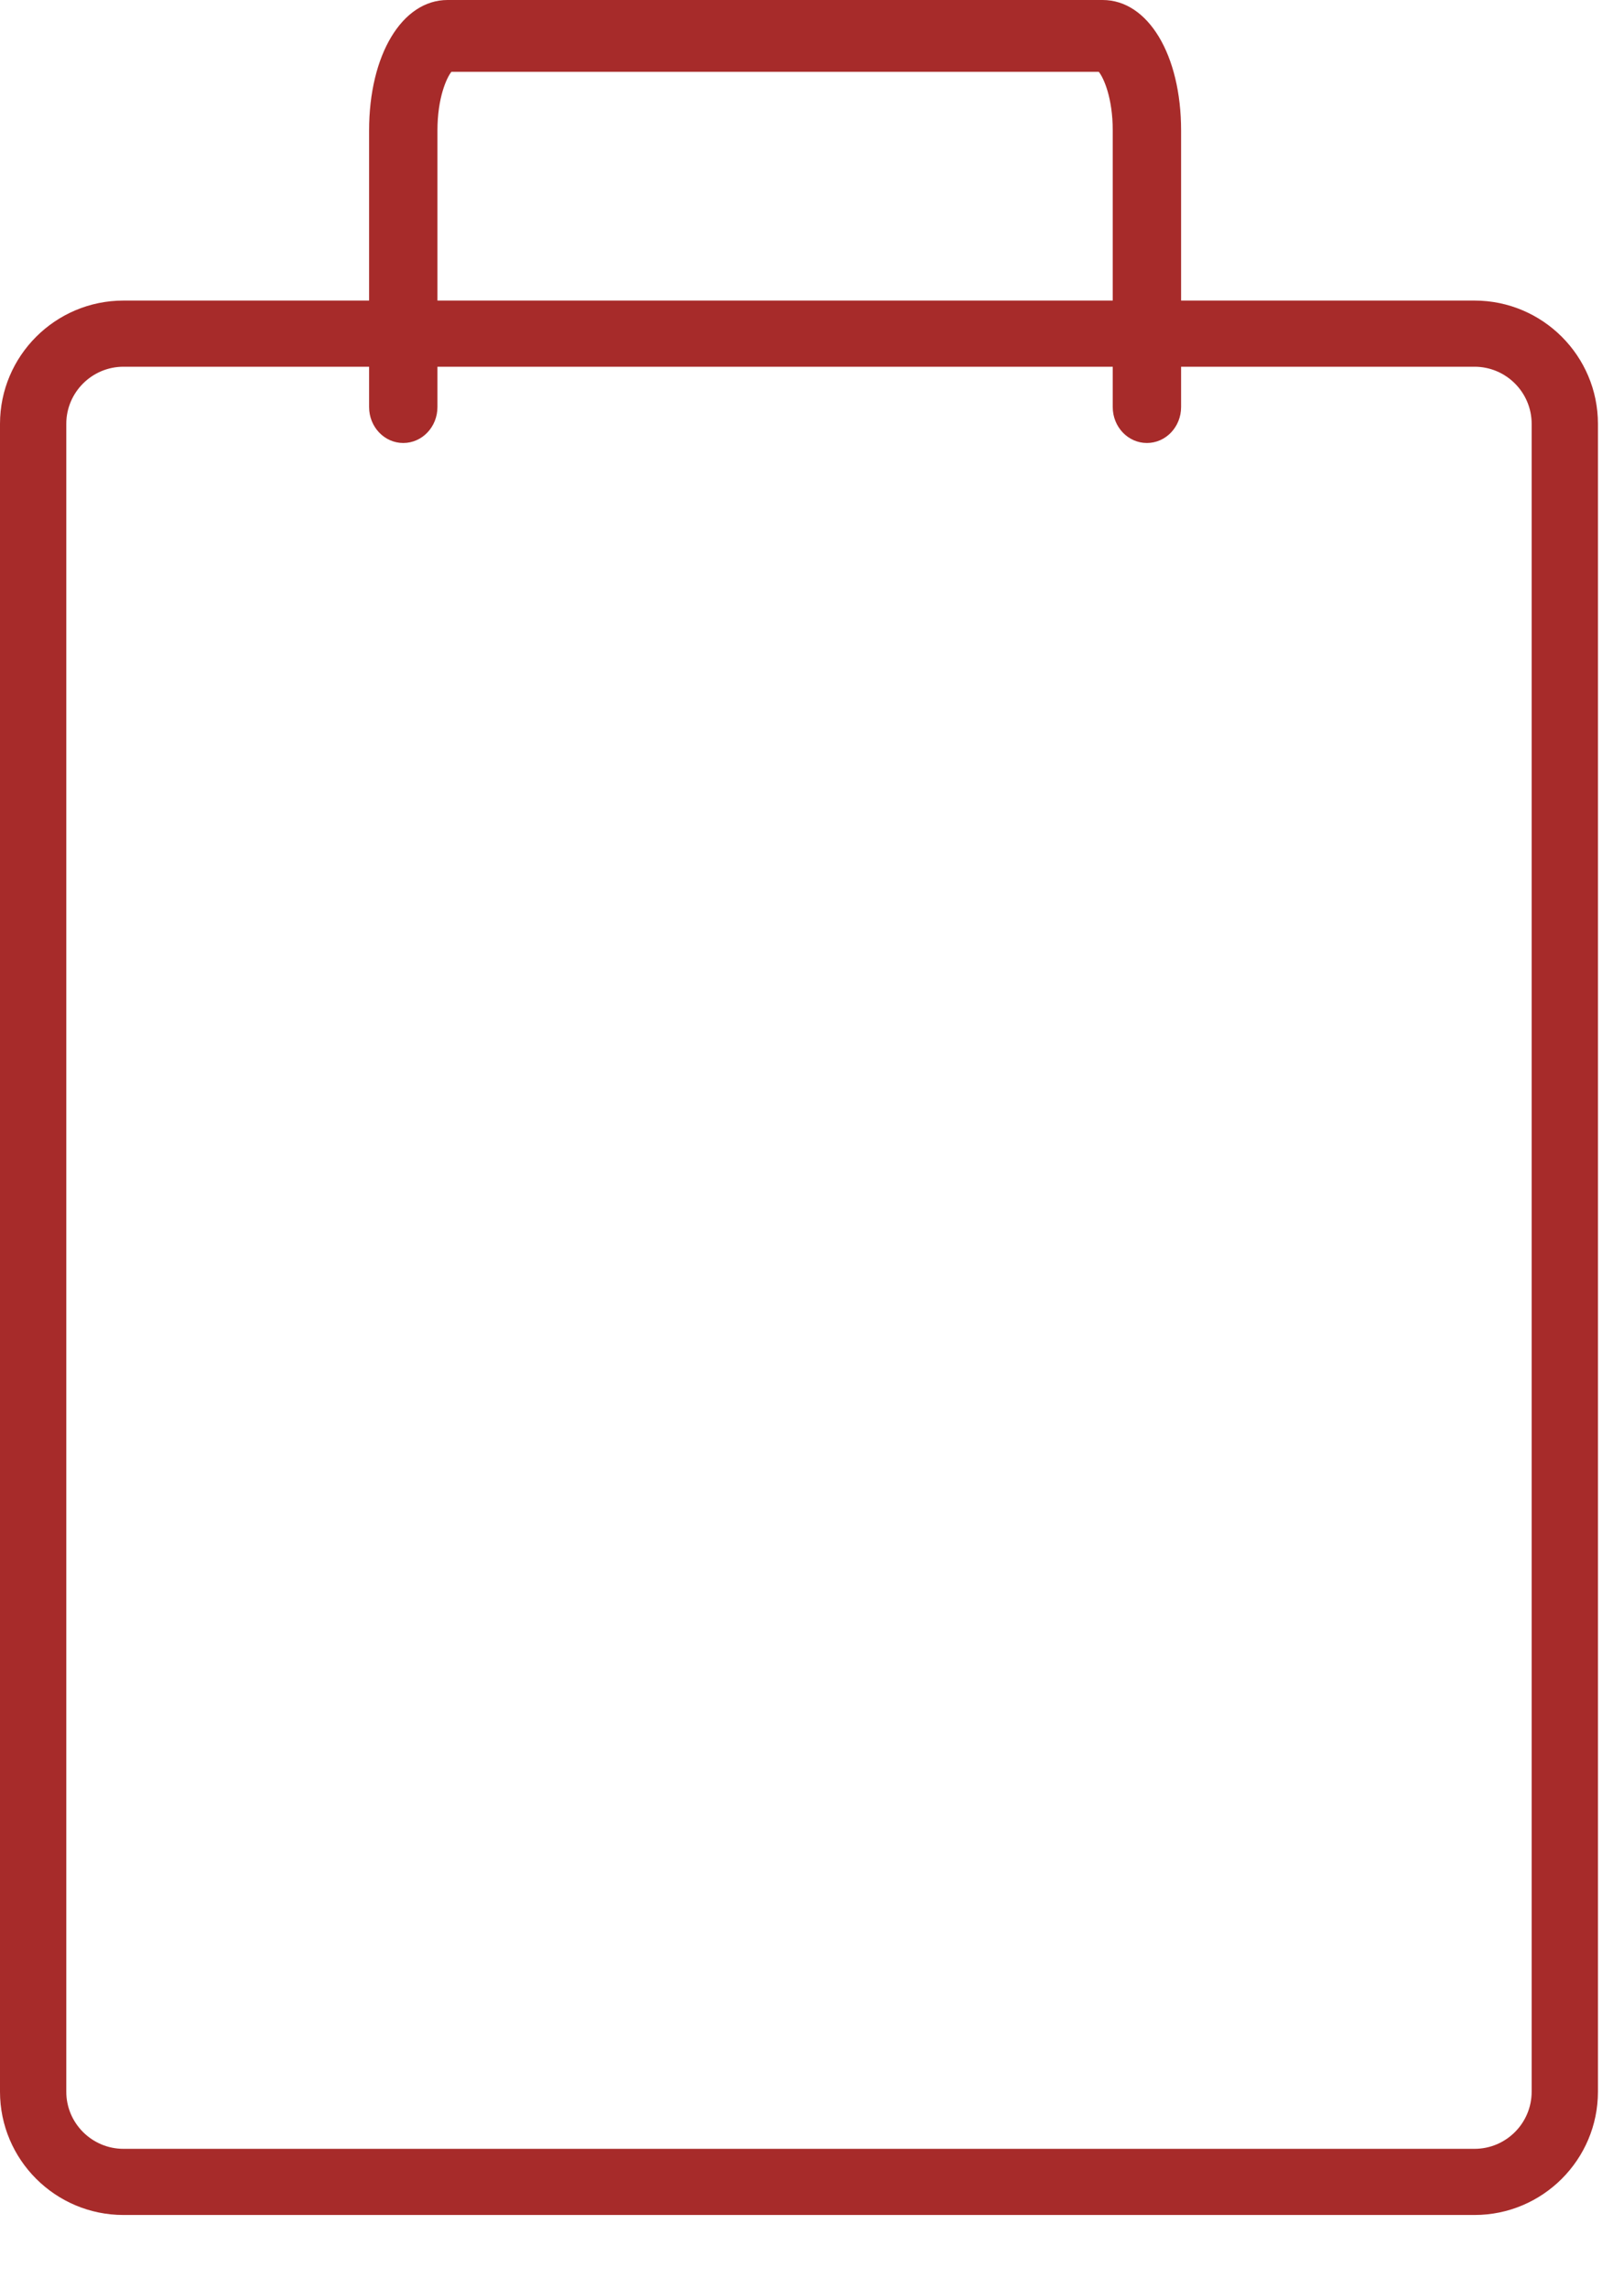 <svg width="22" height="31" viewBox="0 0 22 31" fill="none" xmlns="http://www.w3.org/2000/svg">
<path fill-rule="evenodd" clip-rule="evenodd" d="M15.537 6C15.281 6 15.074 5.782 15.074 5.513V1.767C15.074 1.322 14.949 1.051 14.885 0.973H6.115C6.052 1.051 5.926 1.321 5.926 1.767V5.513C5.926 5.782 5.719 6 5.463 6C5.207 6 5 5.782 5 5.513V1.767C5 0.743 5.447 0 6.063 0H14.937C15.553 0 16 0.743 16 1.767V5.513C16 5.782 15.793 6 15.537 6Z" fill="#A72B2A"/>
<path fill-rule="evenodd" clip-rule="evenodd" d="M1.673 4.967C1.246 4.967 0.898 5.314 0.898 5.741V28.33C0.898 28.757 1.246 29.104 1.673 29.104H19.975C20.402 29.104 20.749 28.757 20.749 28.33V5.741C20.749 5.314 20.402 4.967 19.975 4.967H1.673ZM19.975 30H1.673C0.75 30 -0 29.251 -0 28.33V5.741C-0 4.82 0.75 4.071 1.673 4.071H19.975C20.897 4.071 21.647 4.82 21.647 5.741V28.33C21.647 29.251 20.897 30 19.975 30Z" fill="#A72B2A"/>
</svg>

